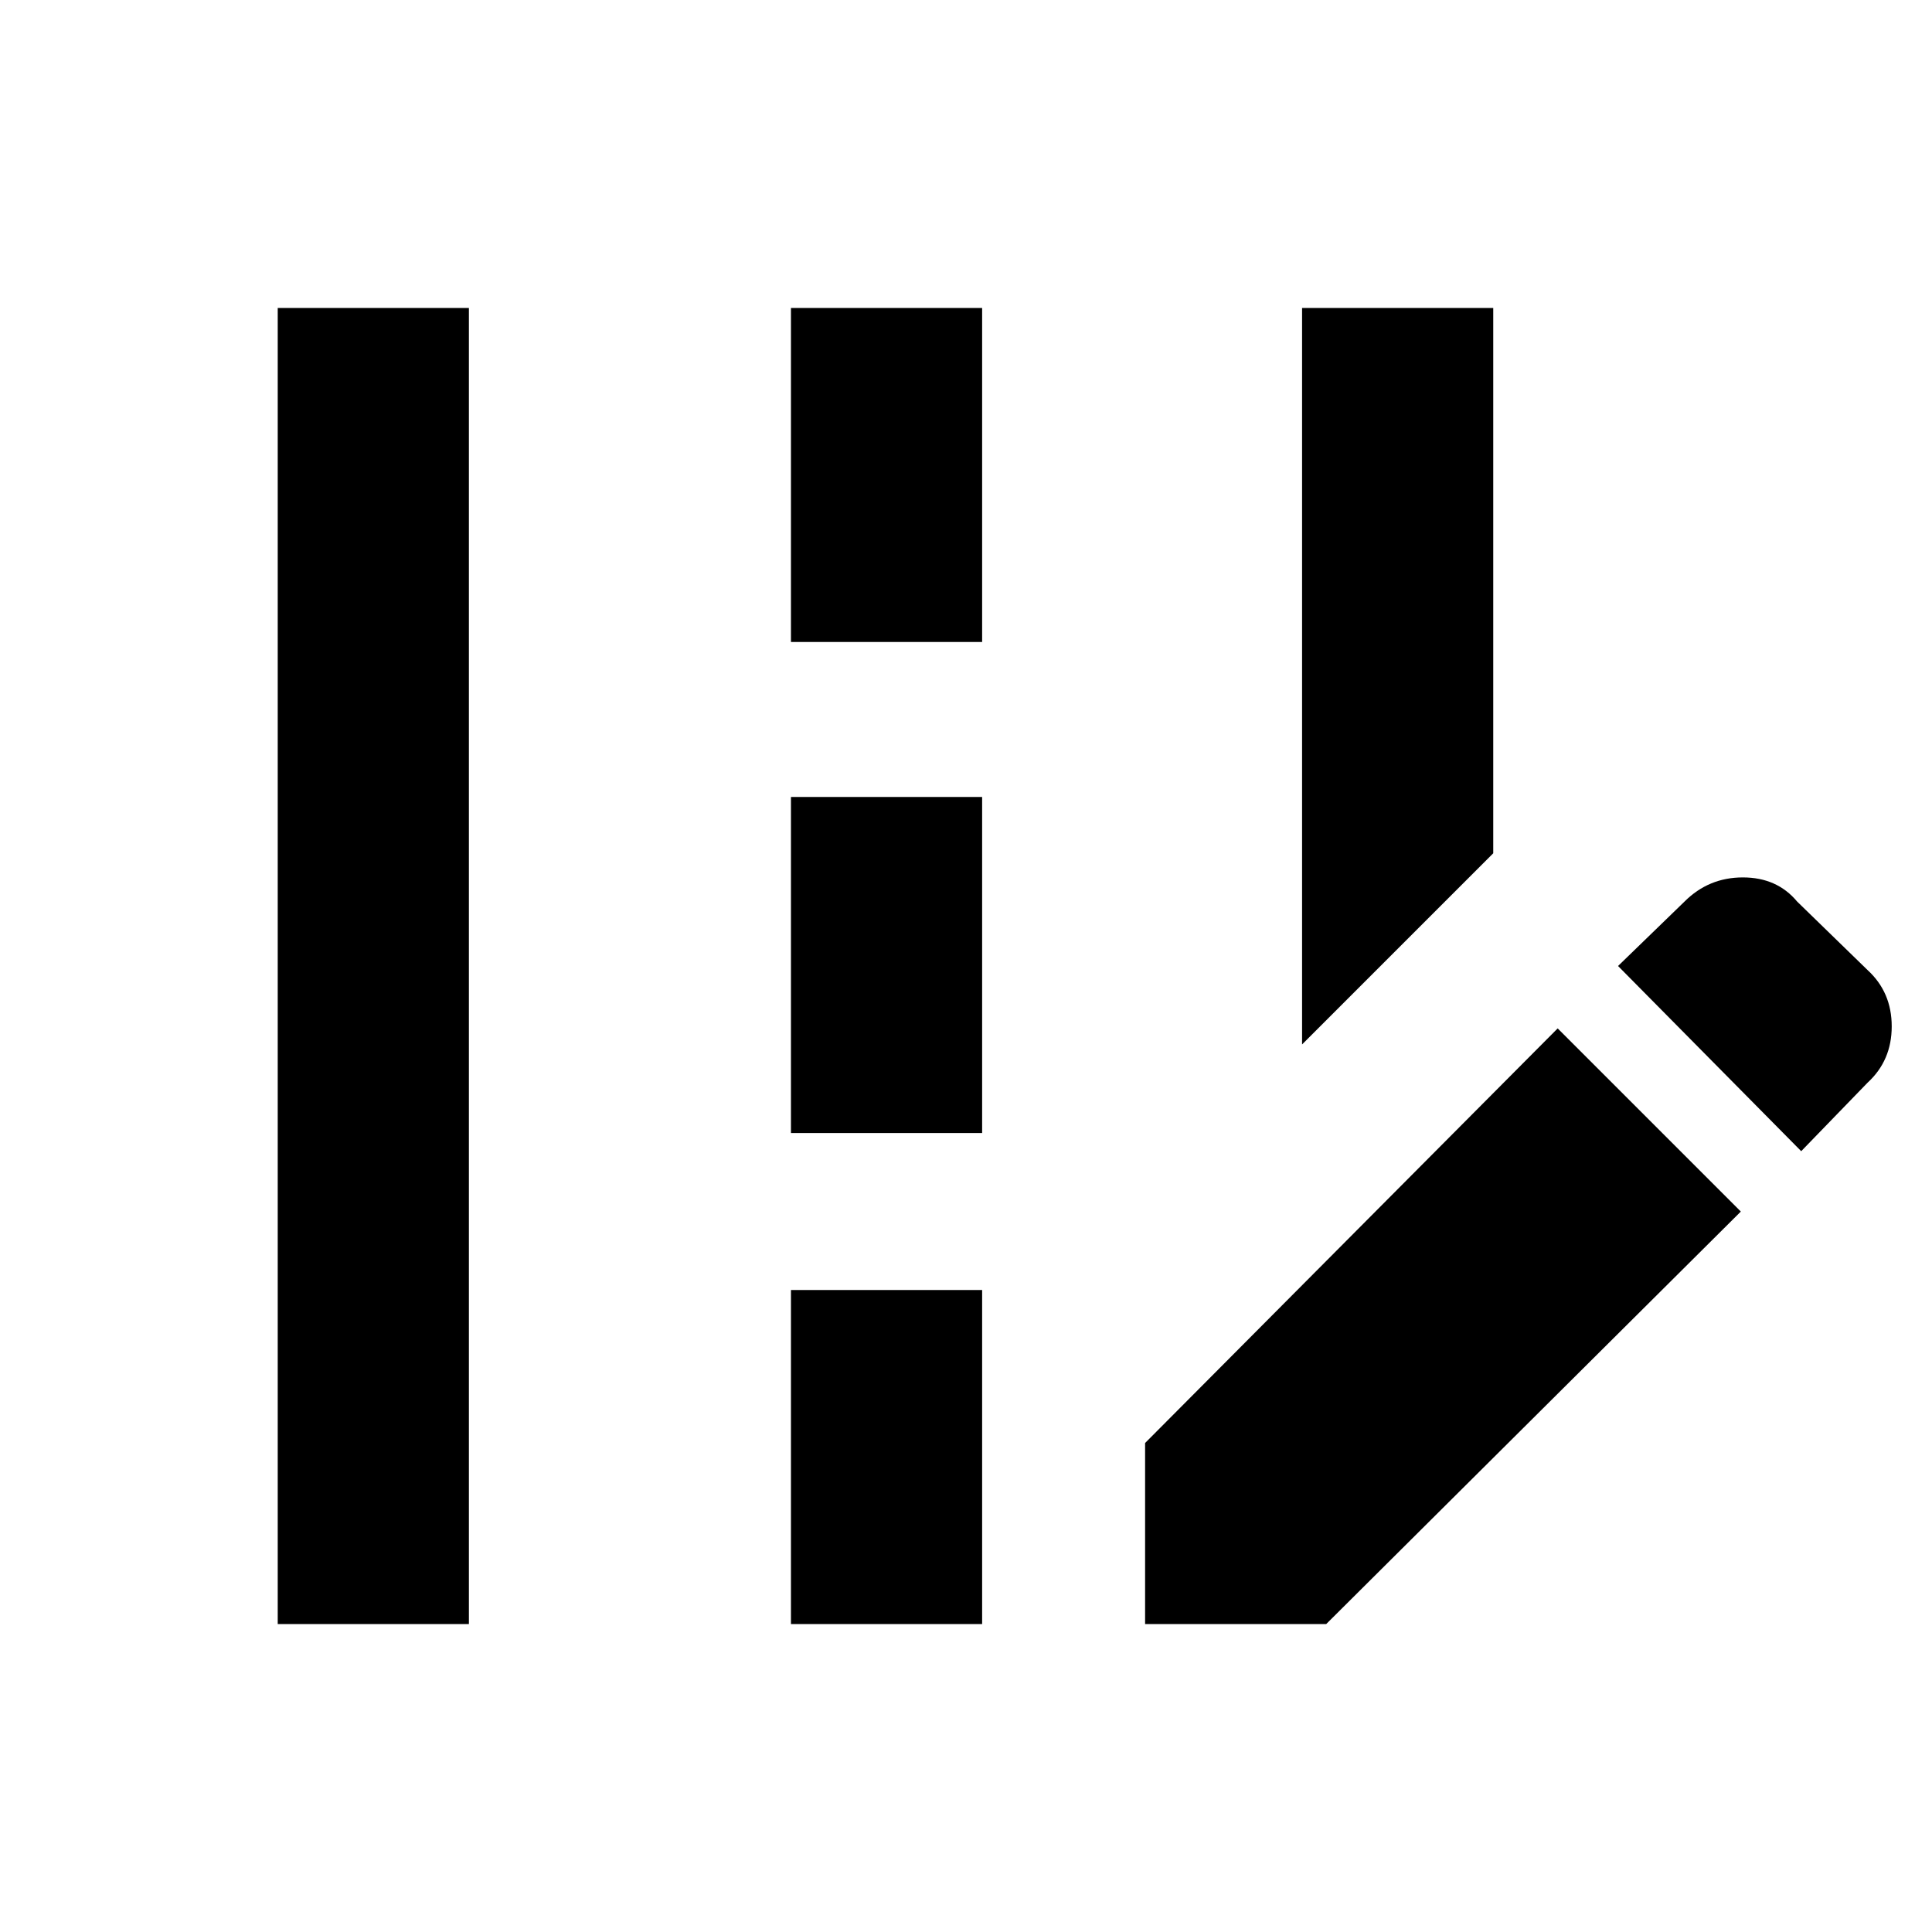 <svg xmlns="http://www.w3.org/2000/svg" height="20" width="20"><path d="M13.479 10.812V3.188H15.458V8.833ZM2.875 16.812V3.188H4.854V16.812ZM8.188 6.646V3.188H10.167V6.646ZM8.188 11.729V8.25H10.167V11.729ZM8.188 16.812V13.354H10.167V16.812ZM18.646 11.917 16.75 10 17.438 9.333Q17.688 9.083 18.042 9.083Q18.396 9.083 18.604 9.333L19.333 10.042Q19.583 10.271 19.583 10.625Q19.583 10.979 19.333 11.208ZM11.854 16.812V14.938L16.125 10.646L18.021 12.542L13.729 16.812Z"/></svg>